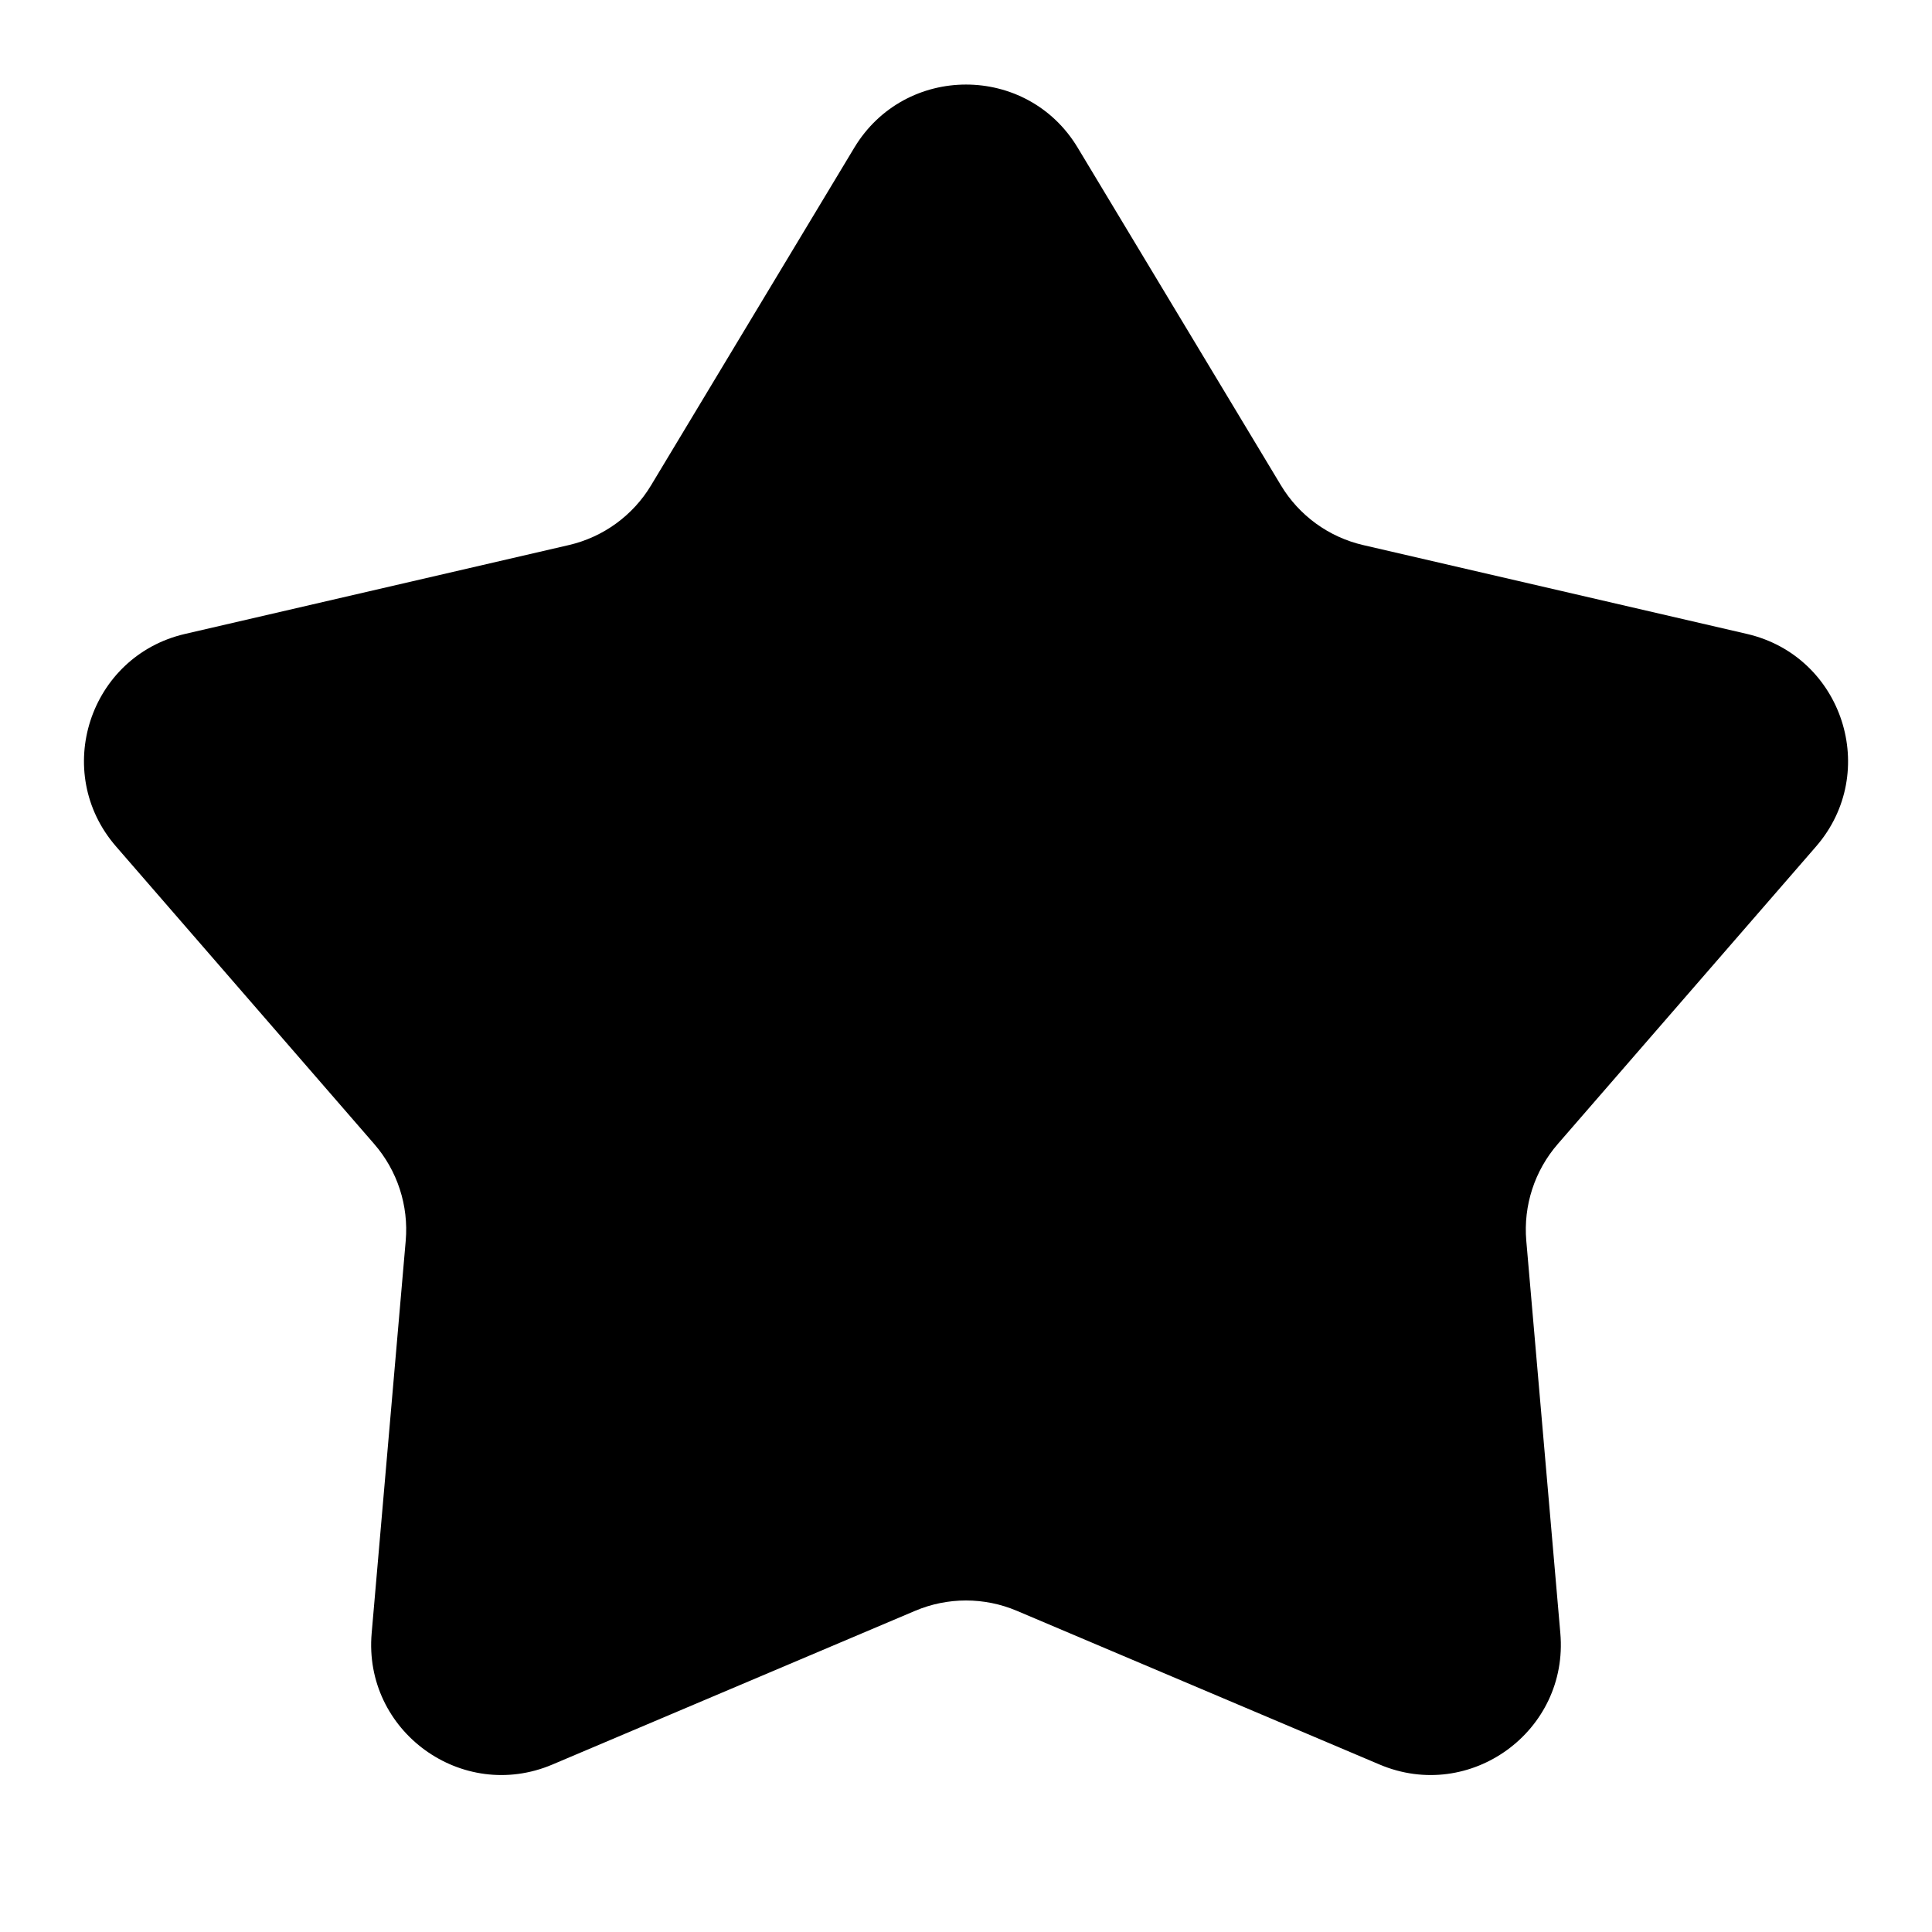 <svg width="16" height="16" viewBox="0 0 16 16" fill="none" xmlns="http://www.w3.org/2000/svg">
<path d="M7.075 1.223C7.495 0.526 8.506 0.526 8.925 1.223L10.608 4.019C10.758 4.269 11.004 4.448 11.289 4.514L14.468 5.25C15.261 5.434 15.573 6.395 15.04 7.01L12.901 9.474C12.709 9.695 12.615 9.984 12.64 10.275L12.922 13.525C12.993 14.336 12.175 14.931 11.425 14.613L8.421 13.34C8.152 13.226 7.848 13.226 7.579 13.34L4.575 14.613C3.825 14.931 3.007 14.336 3.078 13.525L3.36 10.275C3.385 9.984 3.291 9.695 3.099 9.474L0.961 7.01C0.427 6.395 0.739 5.434 1.532 5.25L4.711 4.514C4.996 4.448 5.242 4.269 5.392 4.019L7.075 1.223Z" fill="#4E5051" style="fill:#4E5051;fill:color(display-p3 0.306 0.314 0.318);fill-opacity:1;"/>
</svg>
